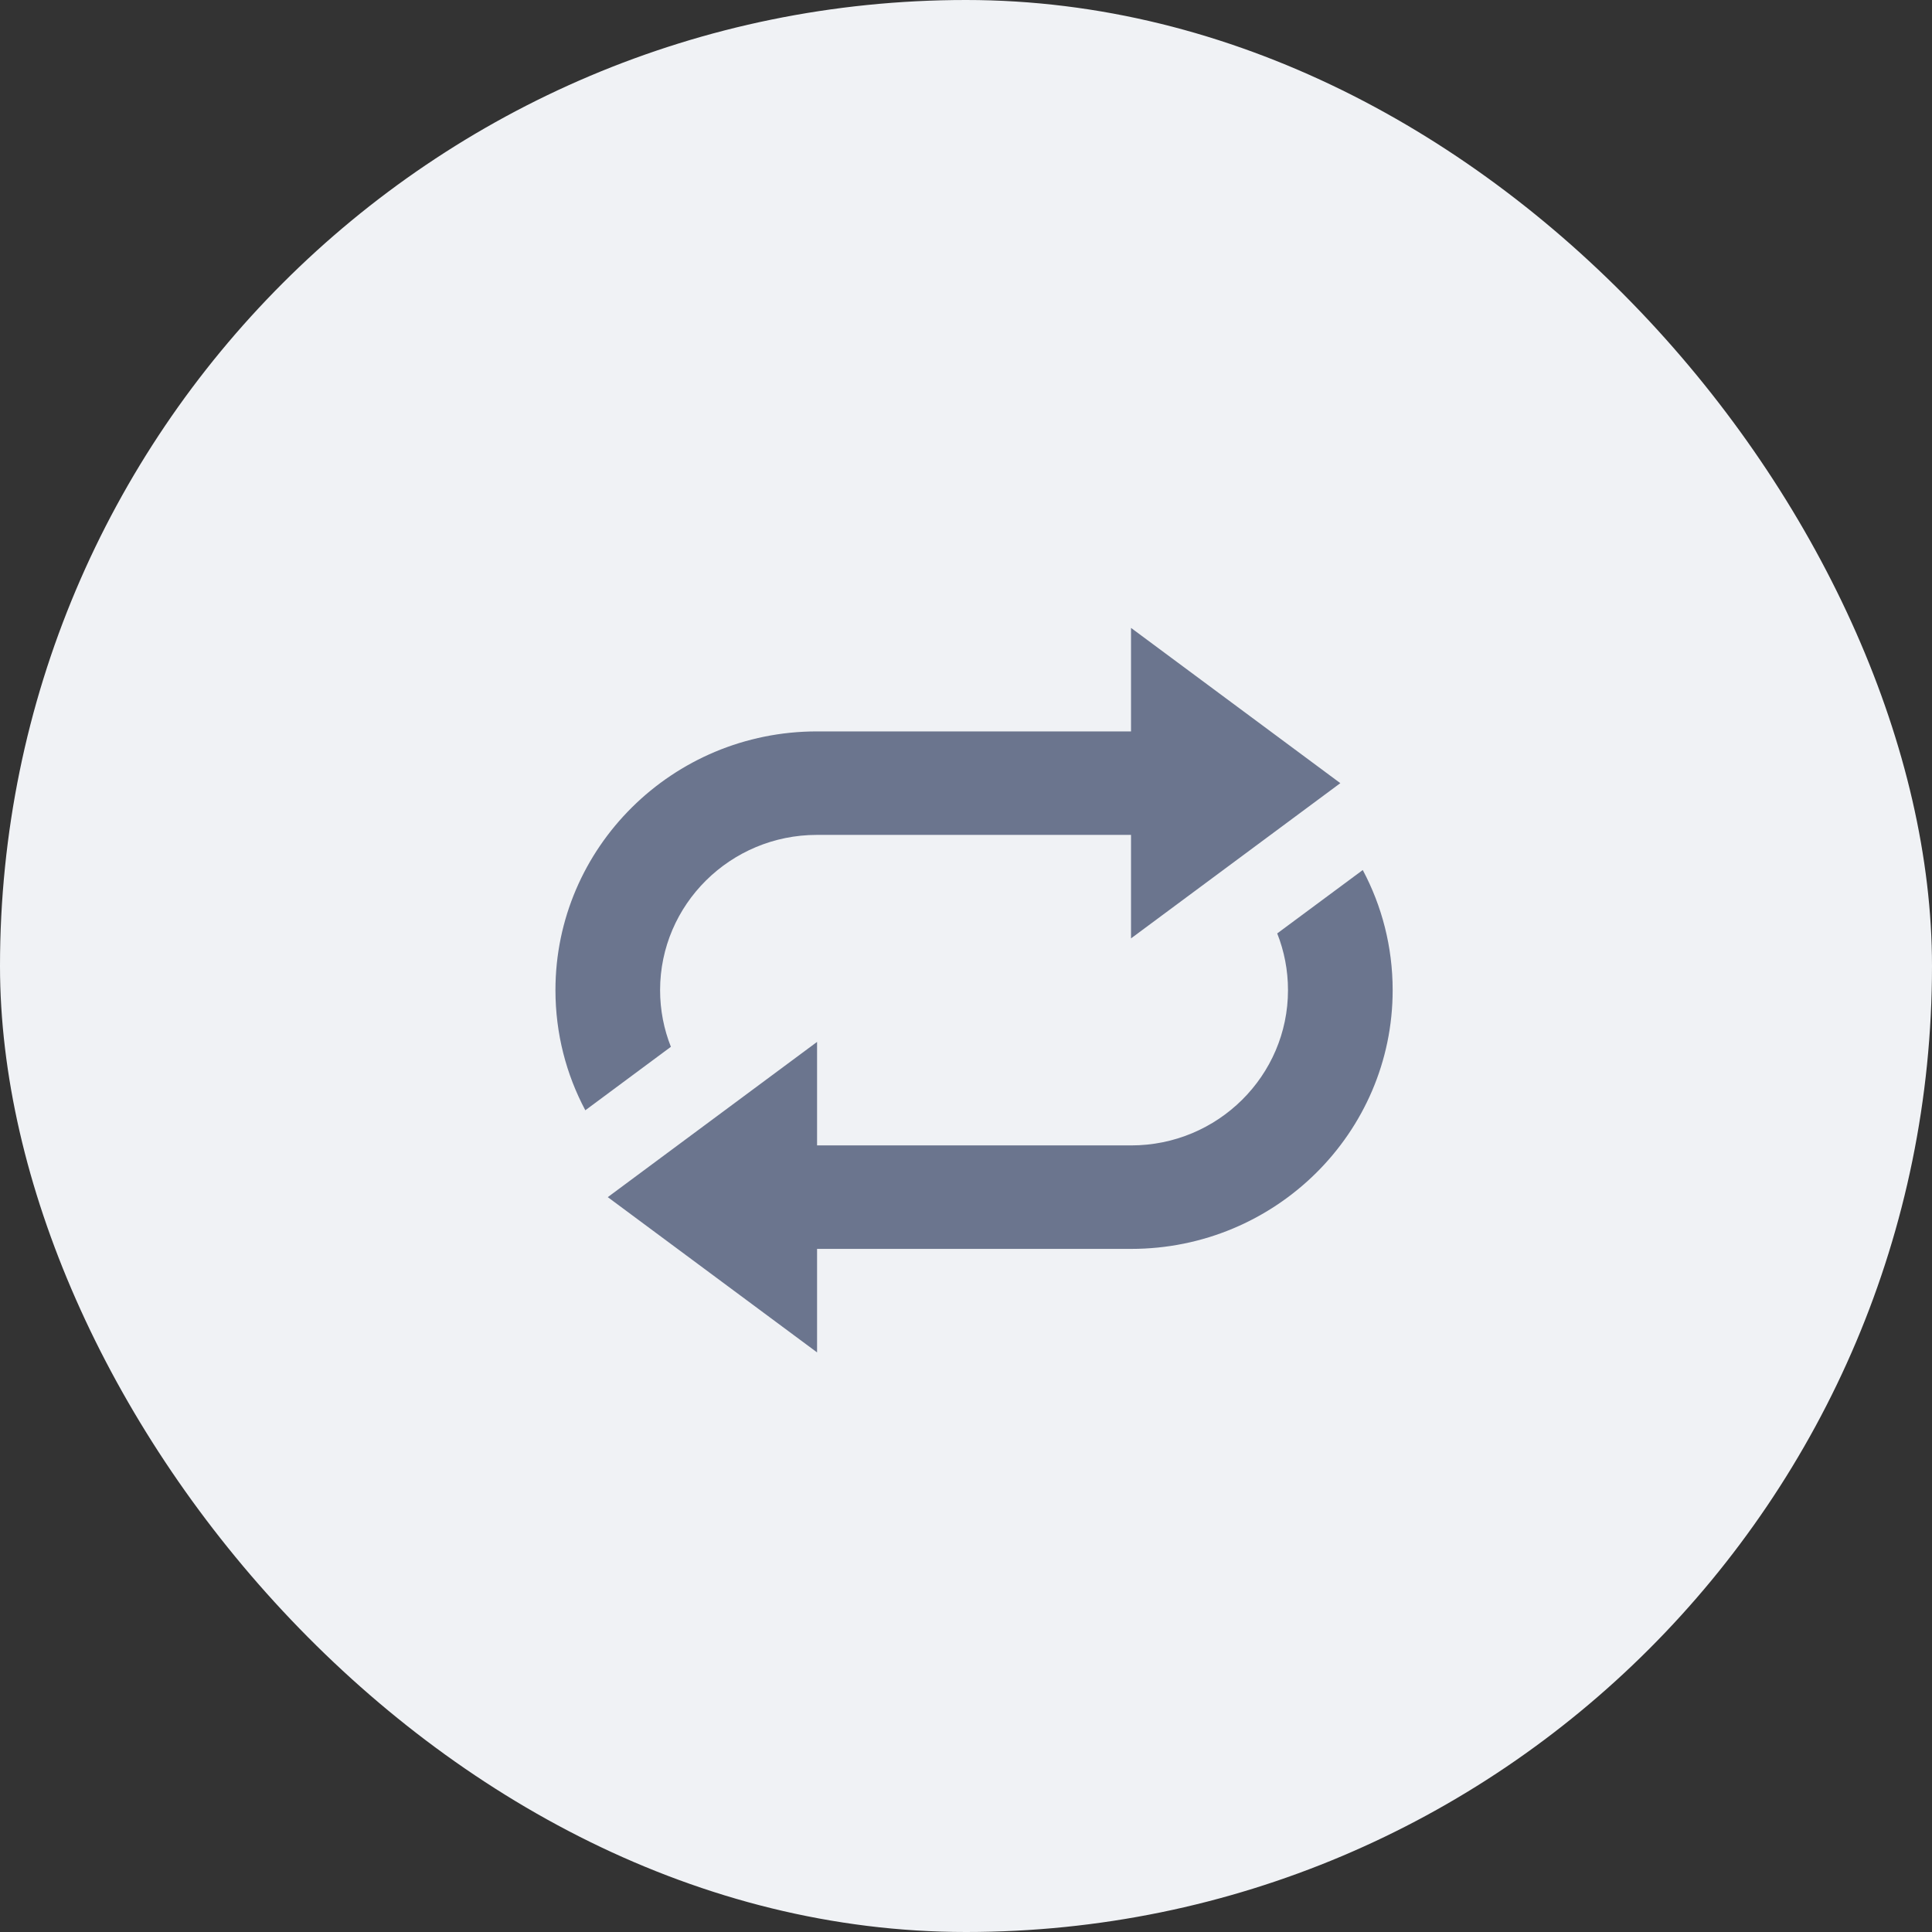 <?xml version="1.0" encoding="UTF-8" standalone="no"?>
<svg width="80px" height="80px" viewBox="0 0 80 80" version="1.1" xmlns="http://www.w3.org/2000/svg" xmlns:xlink="http://www.w3.org/1999/xlink">
    <rect x="0" y="0" width="80" height="80" fill="#333333" stroke="none"/>
    <!-- Generator: Sketch 49.2 (51160) - http://www.bohemiancoding.com/sketch -->
    <title>wire_transfer_r</title>
    <desc>Created with Sketch.</desc>
    <defs></defs>
    <g id="Page-1" stroke="none" stroke-width="1" fill="none" fill-rule="evenodd">
        <g id="m7-withdraw-balance-0-1366" transform="translate(-523, -867)">
            <g id="wire_transfer_r" transform="translate(523, 867)">
                <g id="Group-8-Copy-7" fill="#F0F2F5">
                    <rect id="Mask" x="0" y="0" width="80" height="80" rx="40"></rect>
                </g>
                <g id="refresh-button" transform="translate(23, 26)" fill="#6B758E" fill-rule="nonzero">
                    <path d="M32.5,6.429 L23.833,0 L23.833,4.286 L10.827,4.286 C4.847,4.286 0,9.094 0,15 C0,16.796 0.446,18.489 1.237,19.974 L4.78,17.346 C4.492,16.62 4.333,15.829 4.333,15 C4.333,11.458 7.241,8.571 10.827,8.571 L23.833,8.571 L23.833,12.857 L32.5,6.429 Z" id="Shape"></path>
                    <path d="M29.887,12.651 C30.175,13.38 30.333,14.171 30.333,15 C30.333,18.542 27.426,21.429 23.84,21.429 L10.833,21.429 L10.833,17.143 L2.167,23.571 L10.833,30 L10.833,25.714 L23.84,25.714 C29.82,25.714 34.667,20.906 34.667,15 C34.667,13.204 34.22,11.511 33.429,10.026 L29.887,12.651 Z" id="Shape"></path>
                </g>
            </g>
        </g>
    </g>
</svg>